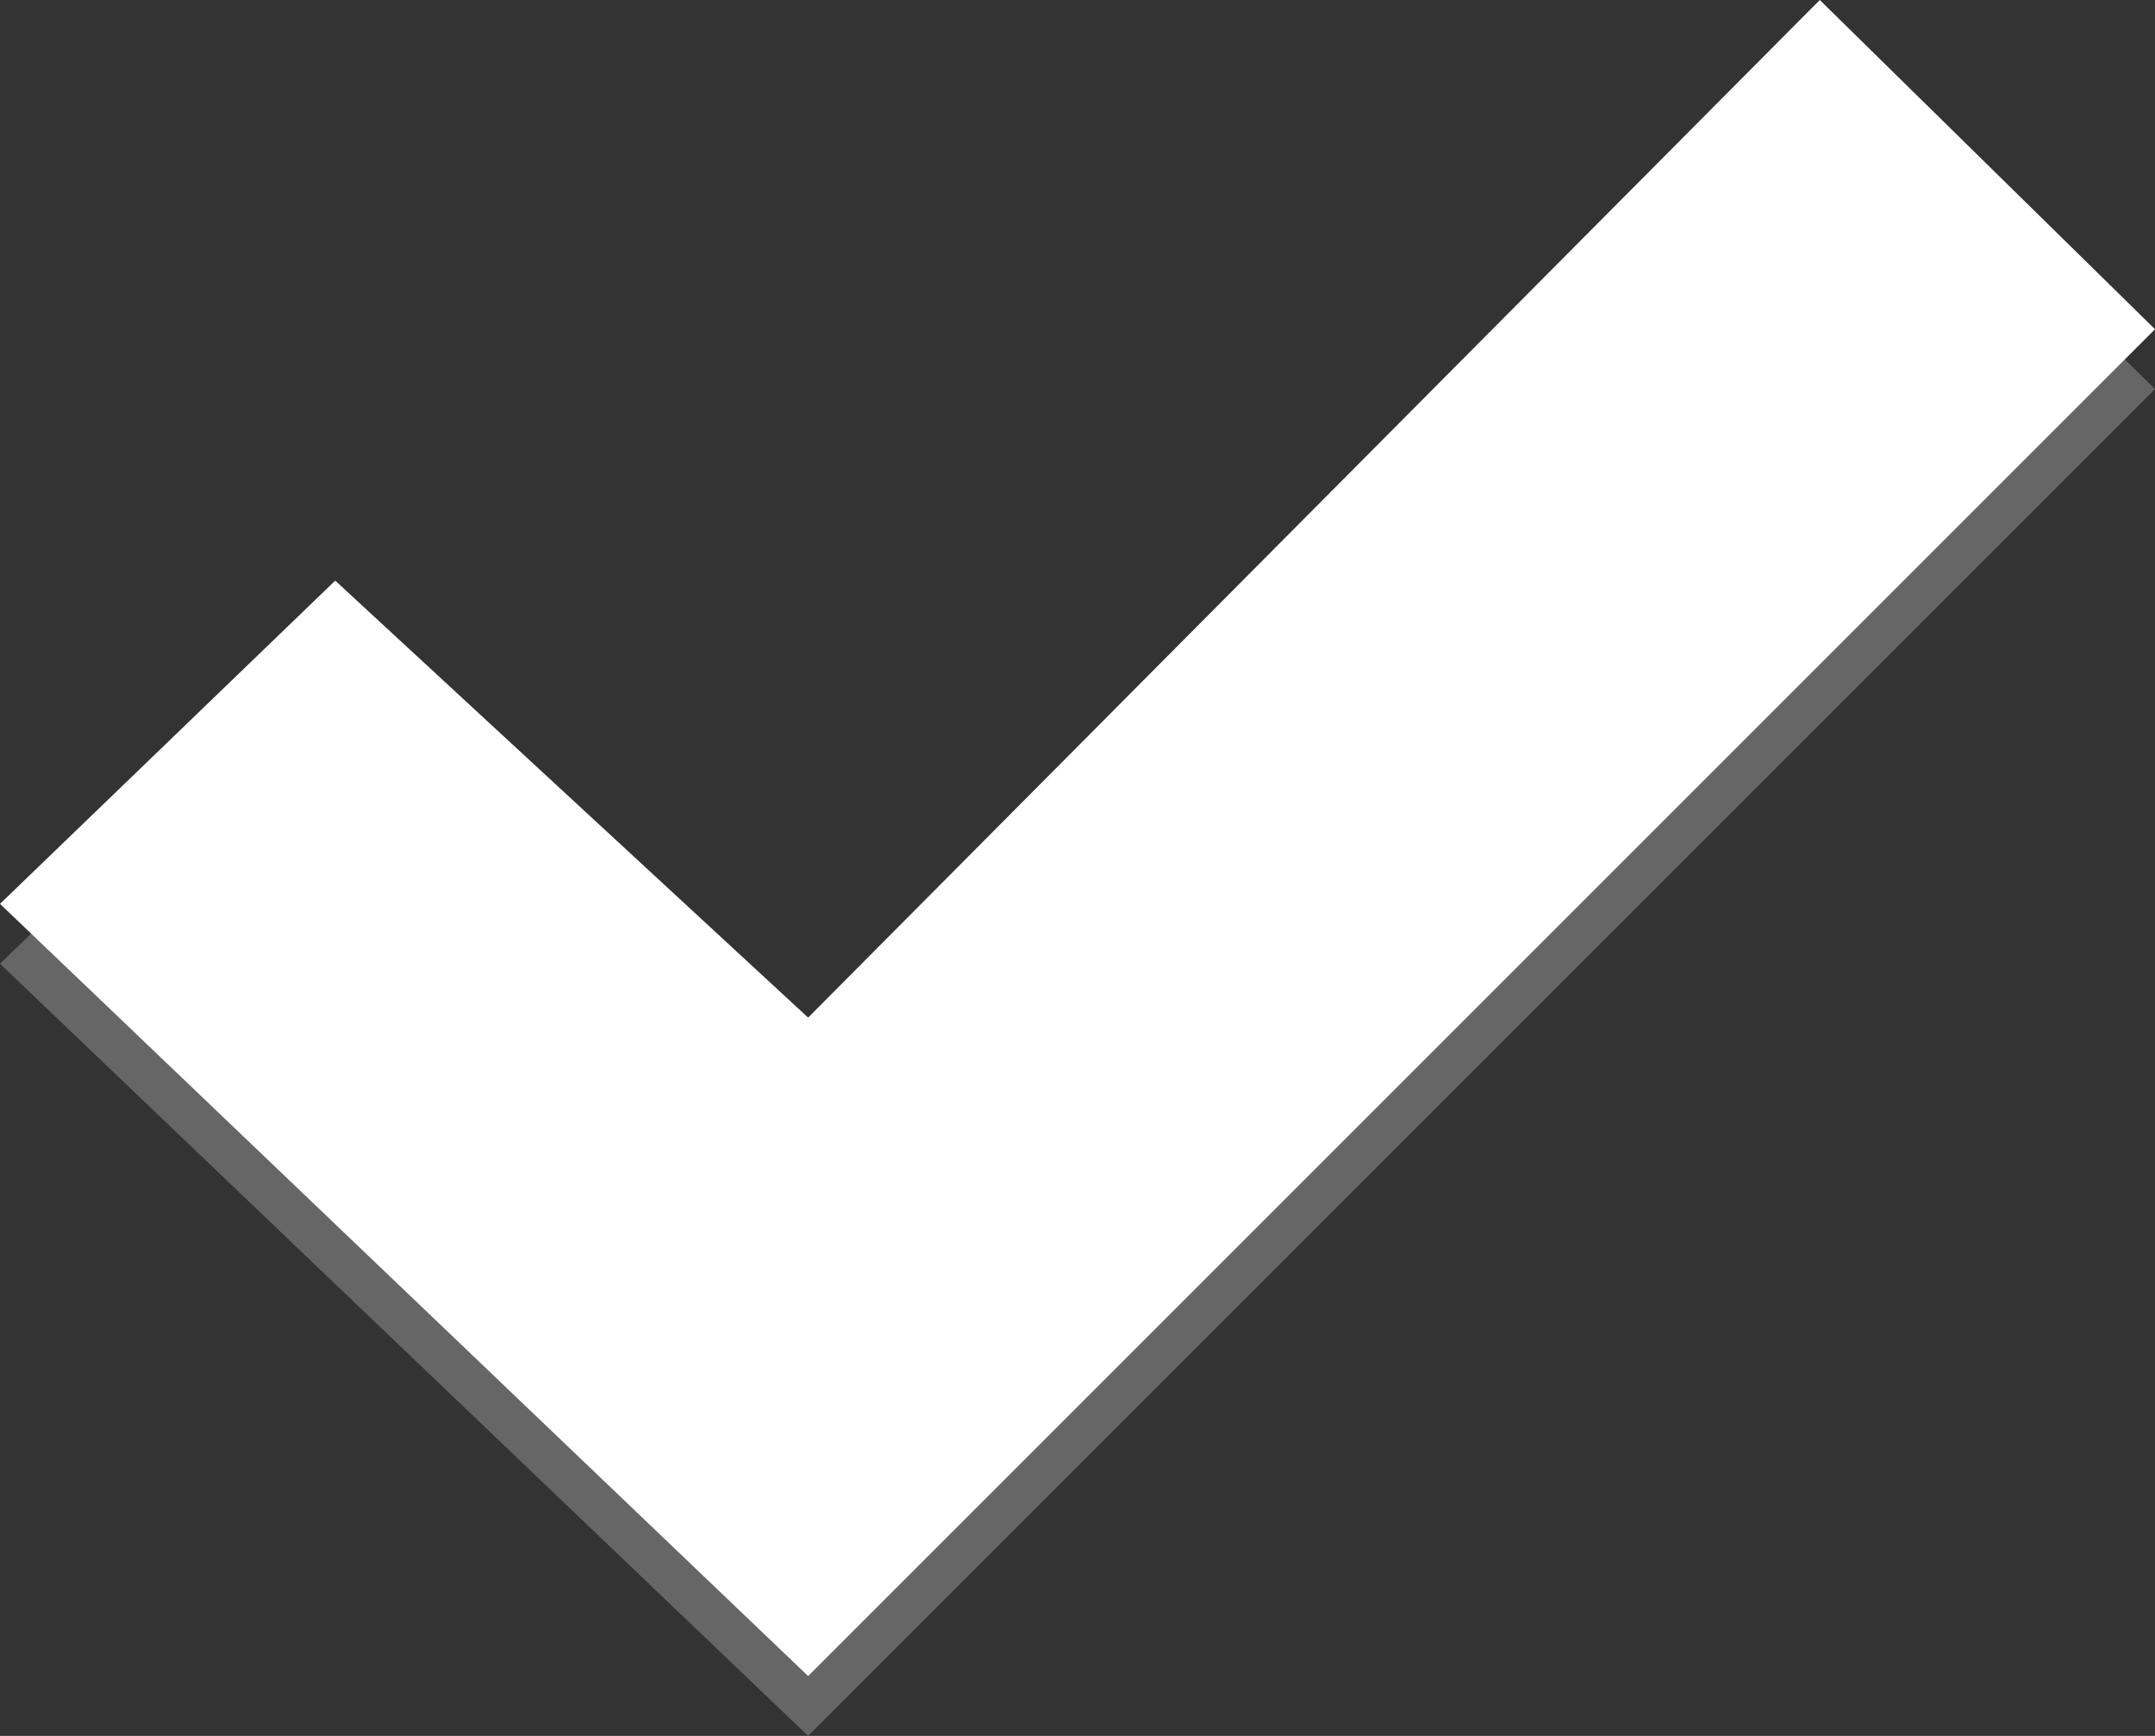 <?xml version="1.0" encoding="utf-8"?>
<!-- Generator: Adobe Illustrator 19.0.0, SVG Export Plug-In . SVG Version: 6.00 Build 0)  -->
<svg version="1.1" id="Layer_1" xmlns="http://www.w3.org/2000/svg" xmlns:xlink="http://www.w3.org/1999/xlink" x="0px" y="0px"
	viewBox="-287 383 36 29" style="enable-background:new -287 383 36 29;" xml:space="preserve">
	<rect x="-287" y="383" width="36" height="29" fill="#333333" stroke="none"/>
	<style type="text/css">
		.st0{fill:#666666;}
		.st1{fill:#FFFFFF;}
	</style>
	<polygon class="st0" points="-251,389.5 -273.5,412 -287,399.1 -281.4,393.7 -273.5,401 -256.6,384 "/>
	<polygon class="st1" points="-251,388.5 -273.5,411 -287,398.1 -281.4,392.7 -273.5,400 -256.6,383 "/>
</svg>
